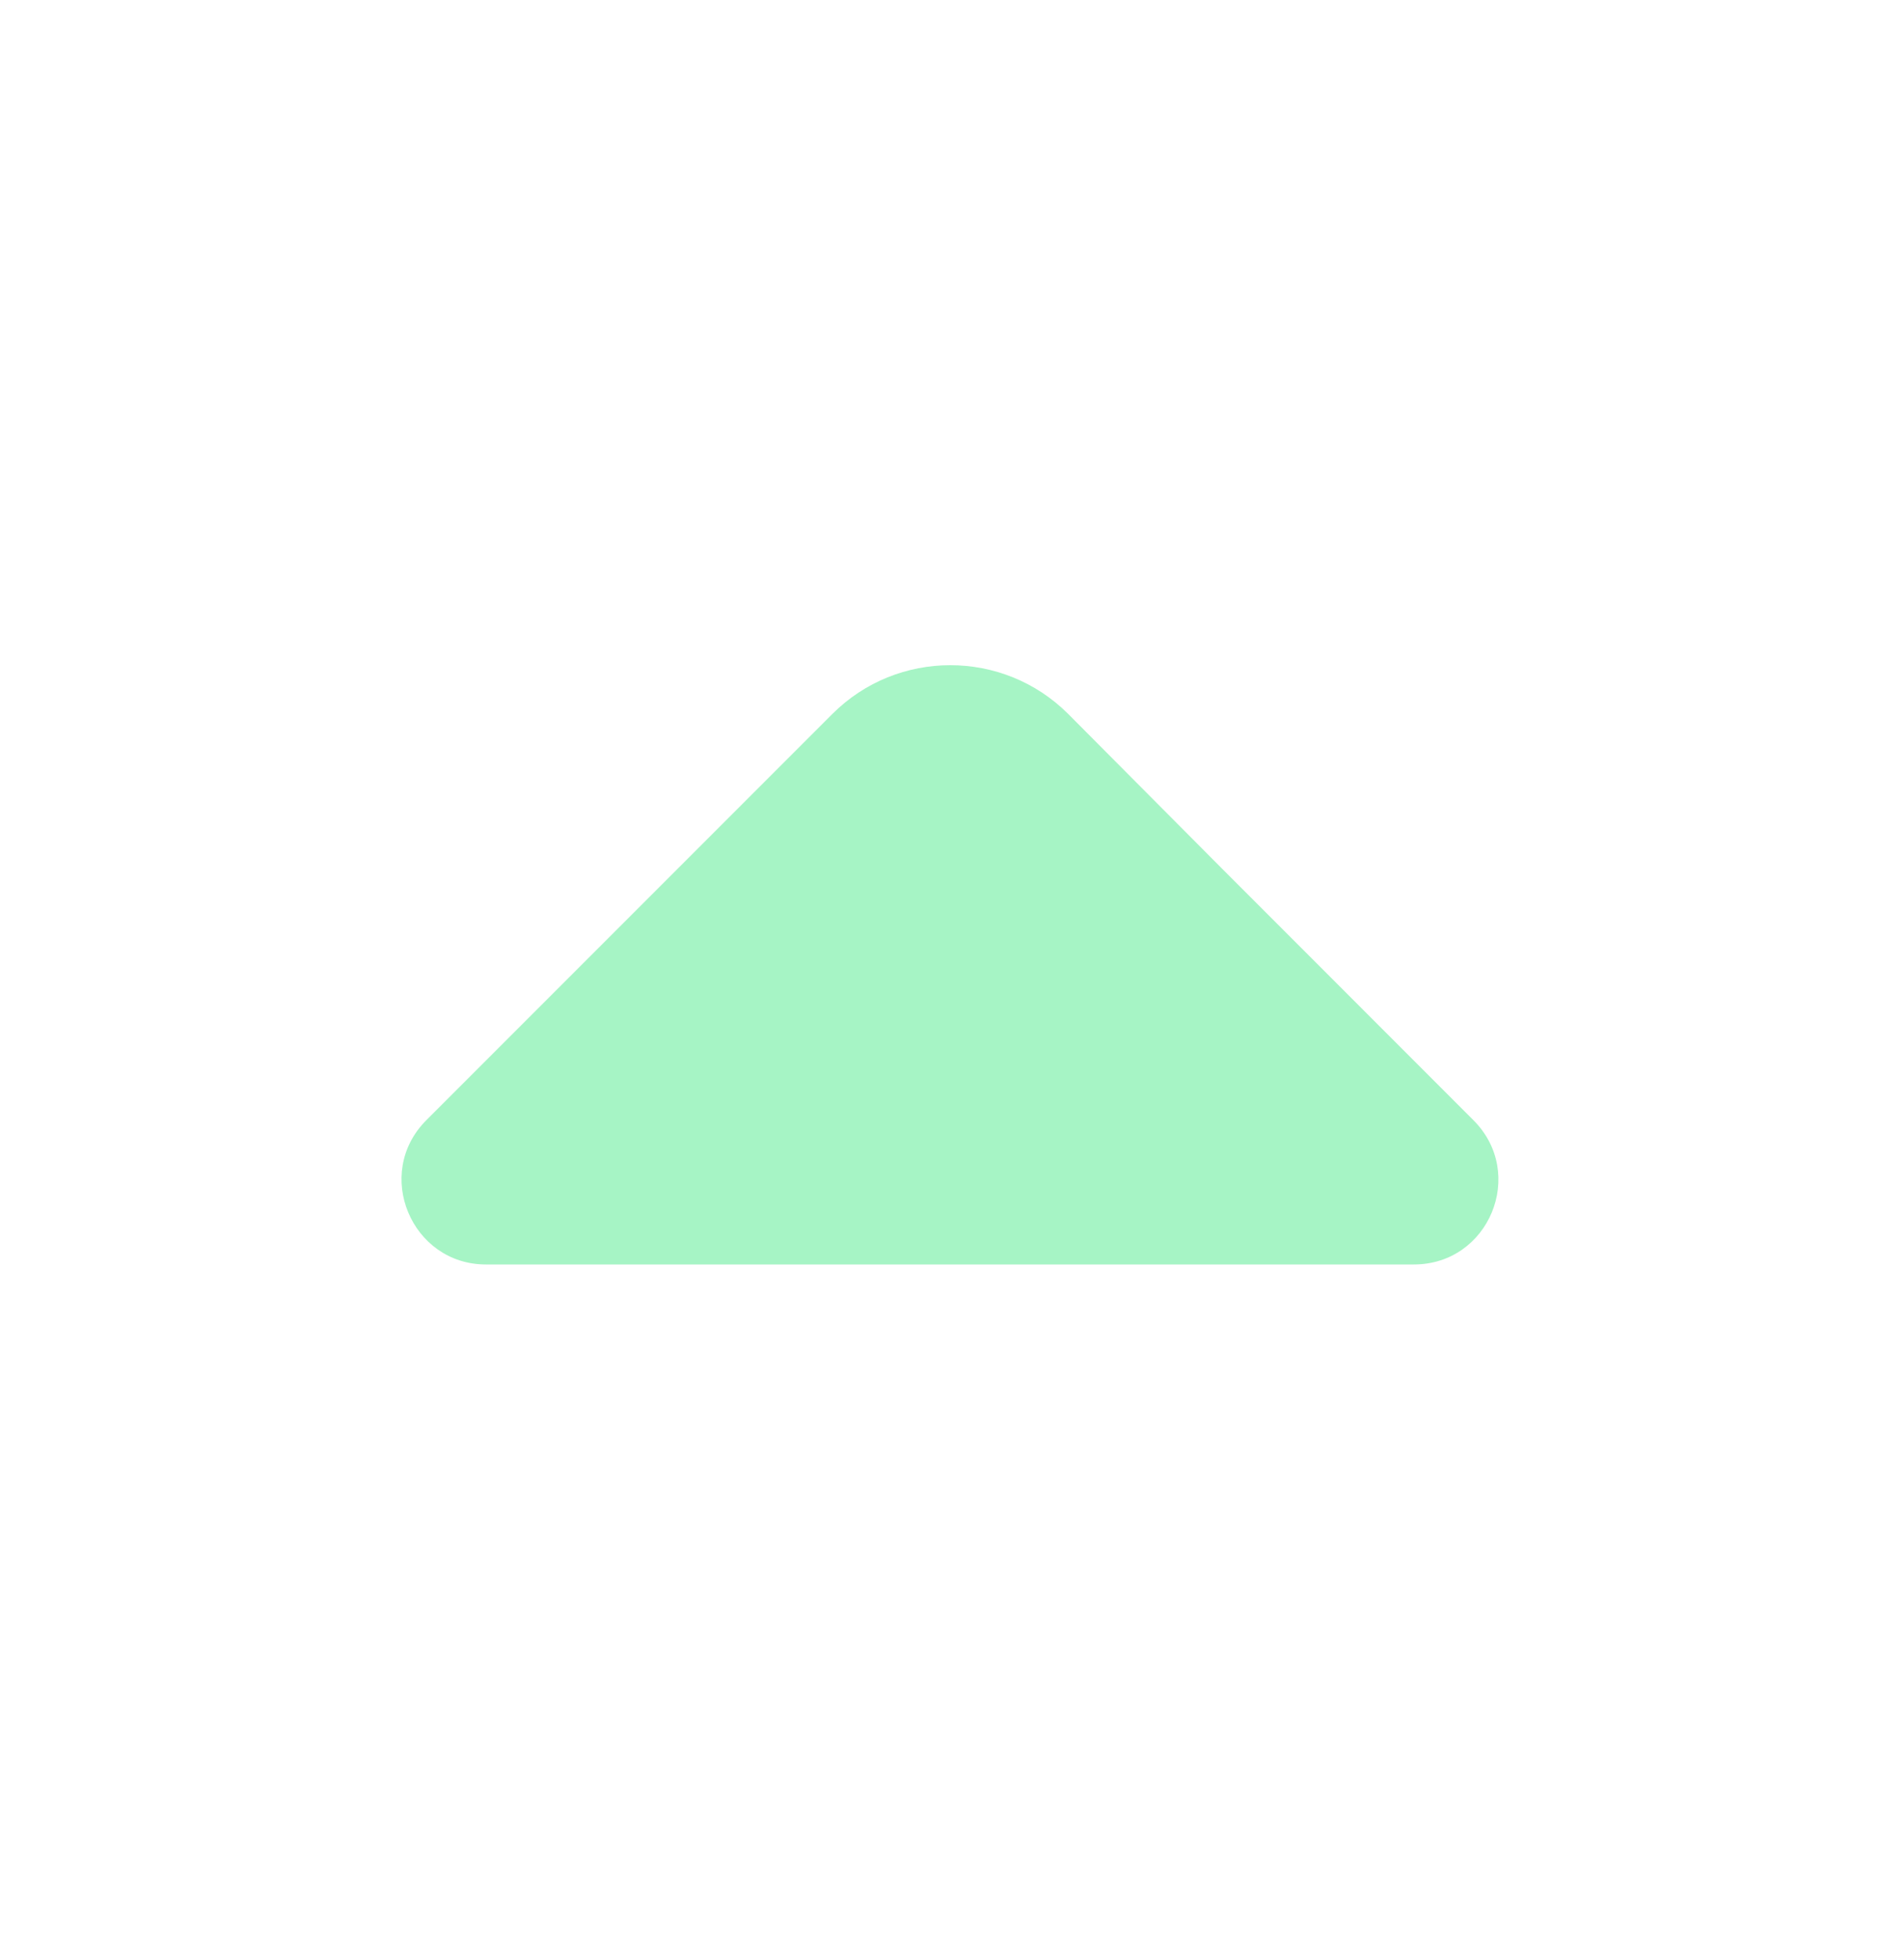 <svg width="35" height="36" viewBox="0 0 35 36" fill="none" xmlns="http://www.w3.org/2000/svg">
<path d="M27.085 20.582L22.461 15.957L19.637 13.119C18.441 11.923 16.496 11.923 15.3 13.119L7.837 20.582C6.857 21.562 7.563 23.233 8.932 23.233H17.015H25.99C27.373 23.233 28.065 21.562 27.085 20.582Z" fill="#A6F4C5"/>
</svg>
